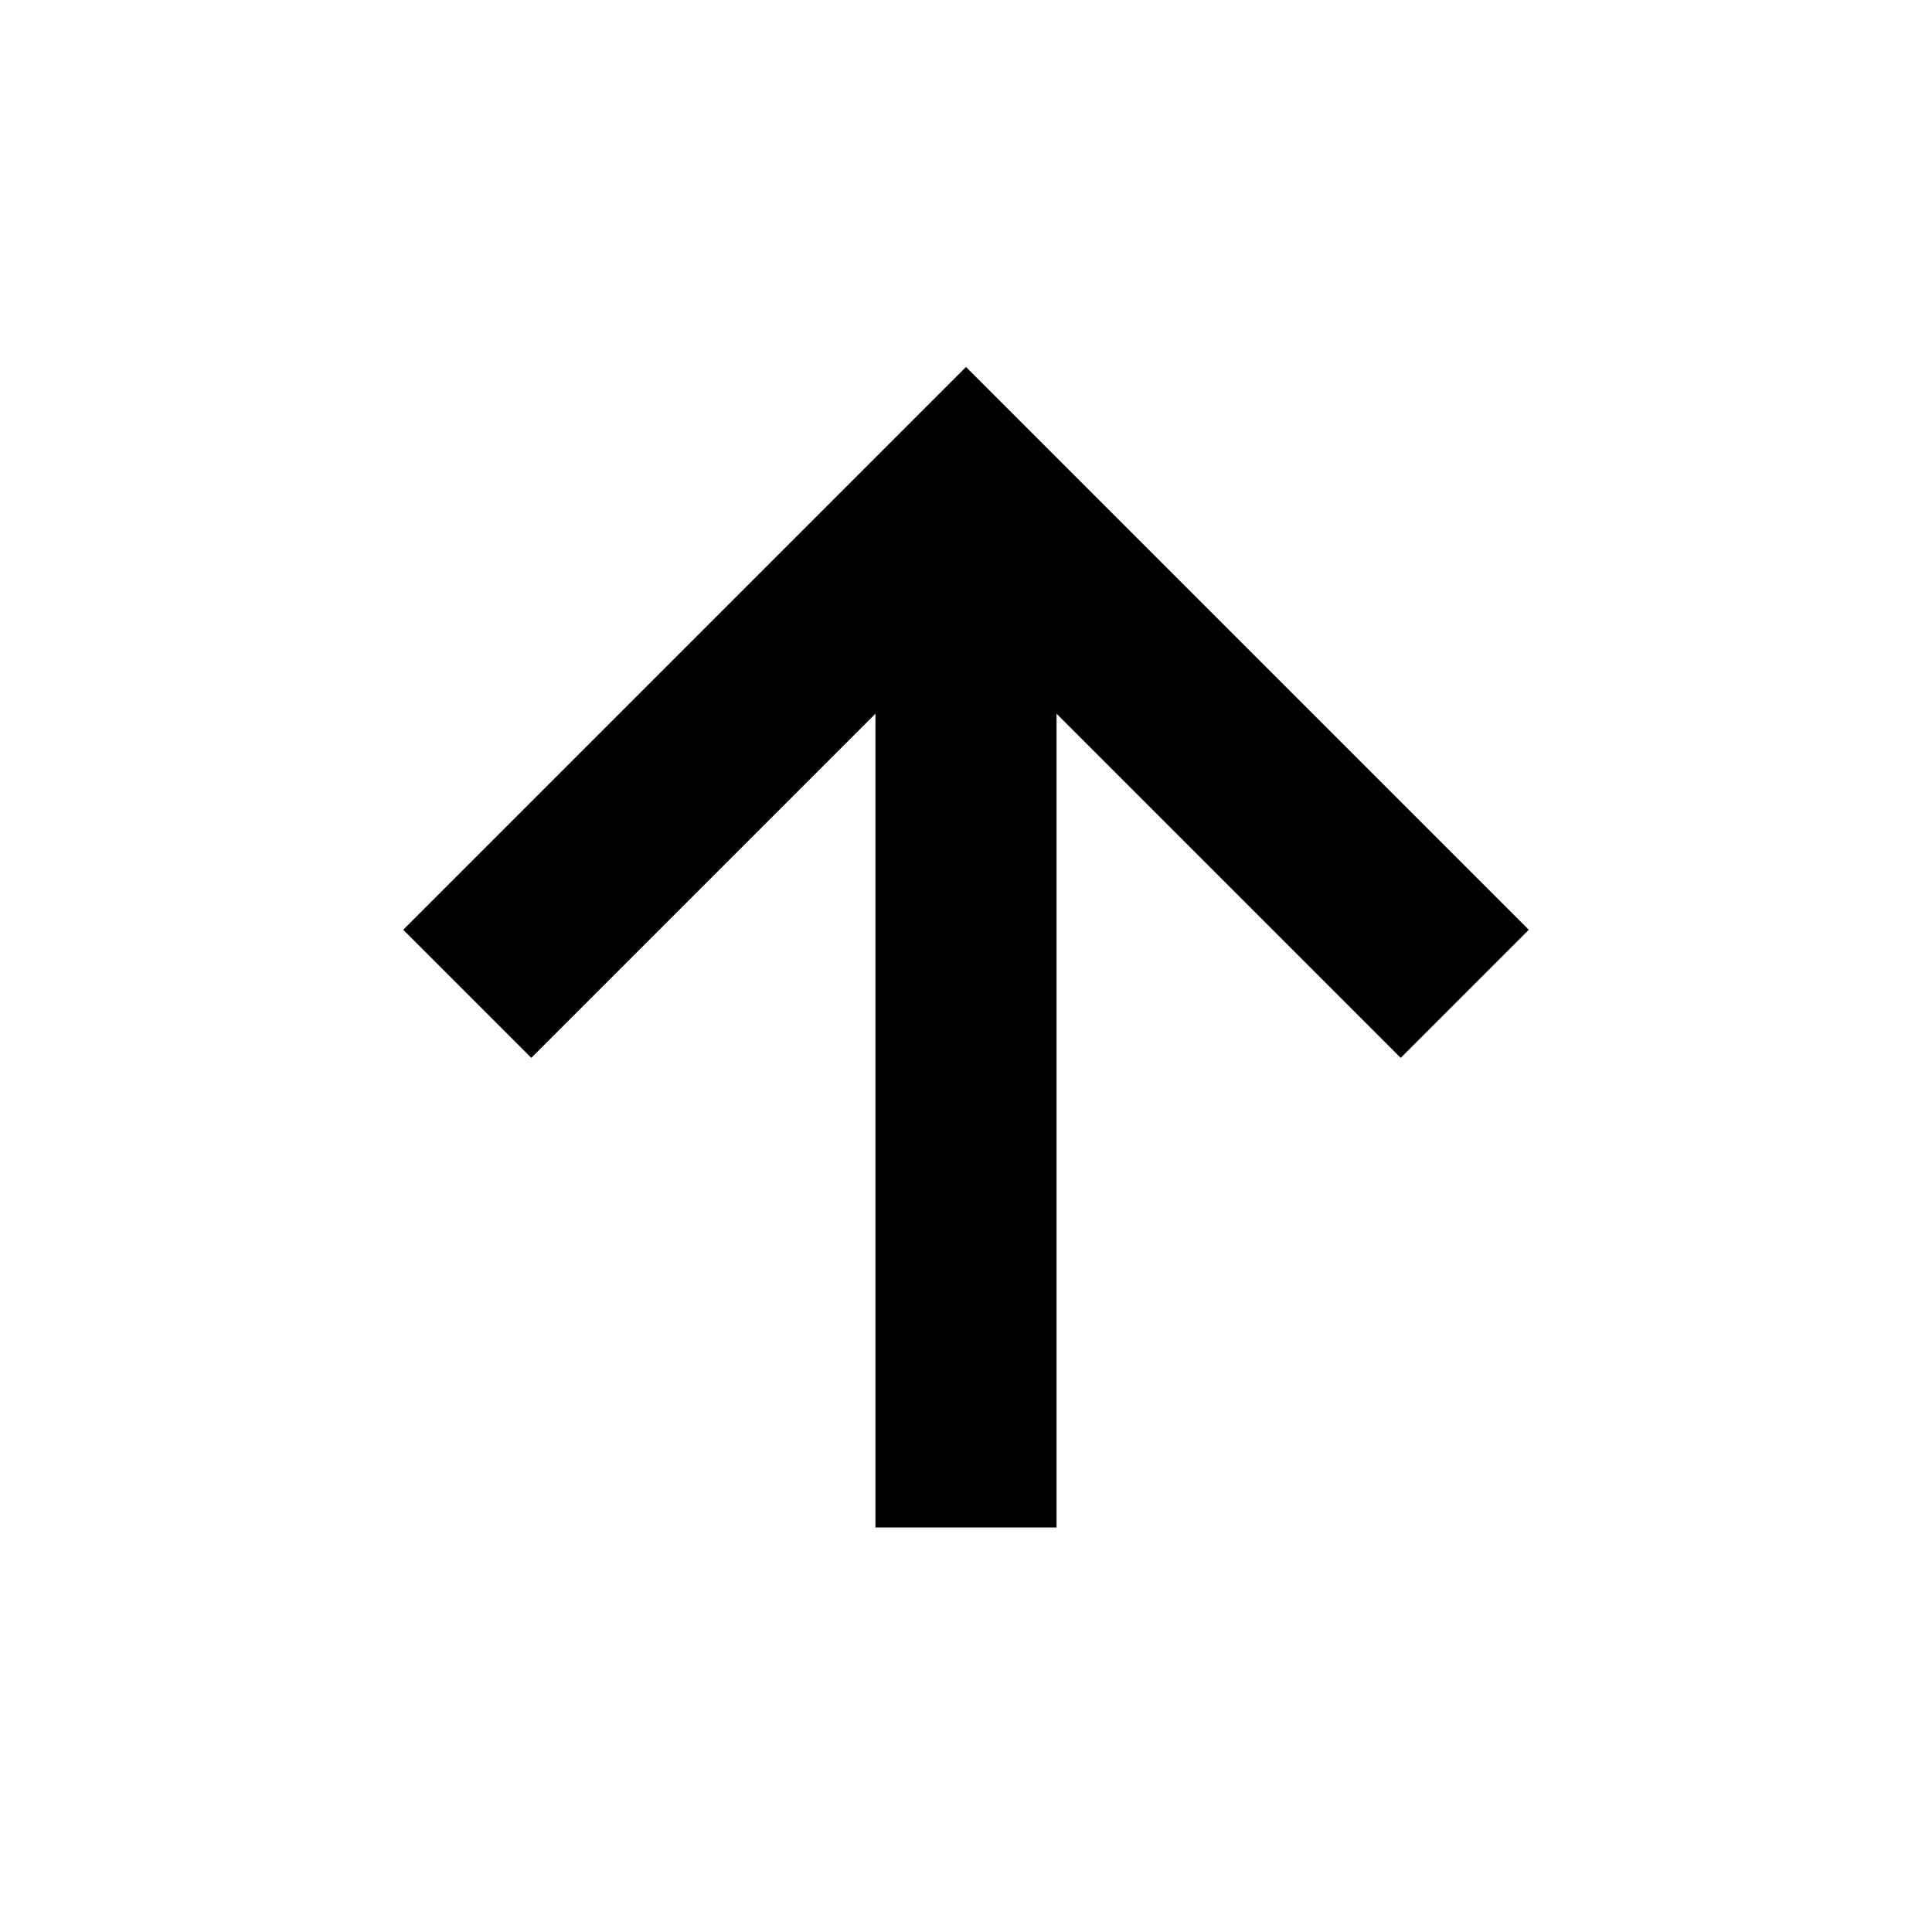 <!-- Generated by IcoMoon.io -->
<svg version="1.1" xmlns="http://www.w3.org/2000/svg" width="40" height="40" viewBox="0 0 40 40">
<title>io-arrow-up-sharp</title>
<path fill="none" stroke-linejoin="miter" stroke-linecap="square" stroke-miterlimit="10" stroke-width="3.75" stroke="#000" d="M11 19.25l9-9 9 9"></path>
<path fill="none" stroke-linejoin="miter" stroke-linecap="square" stroke-miterlimit="10" stroke-width="3.75" stroke="#000" d="M20 11.5v18.25"></path>
</svg>
